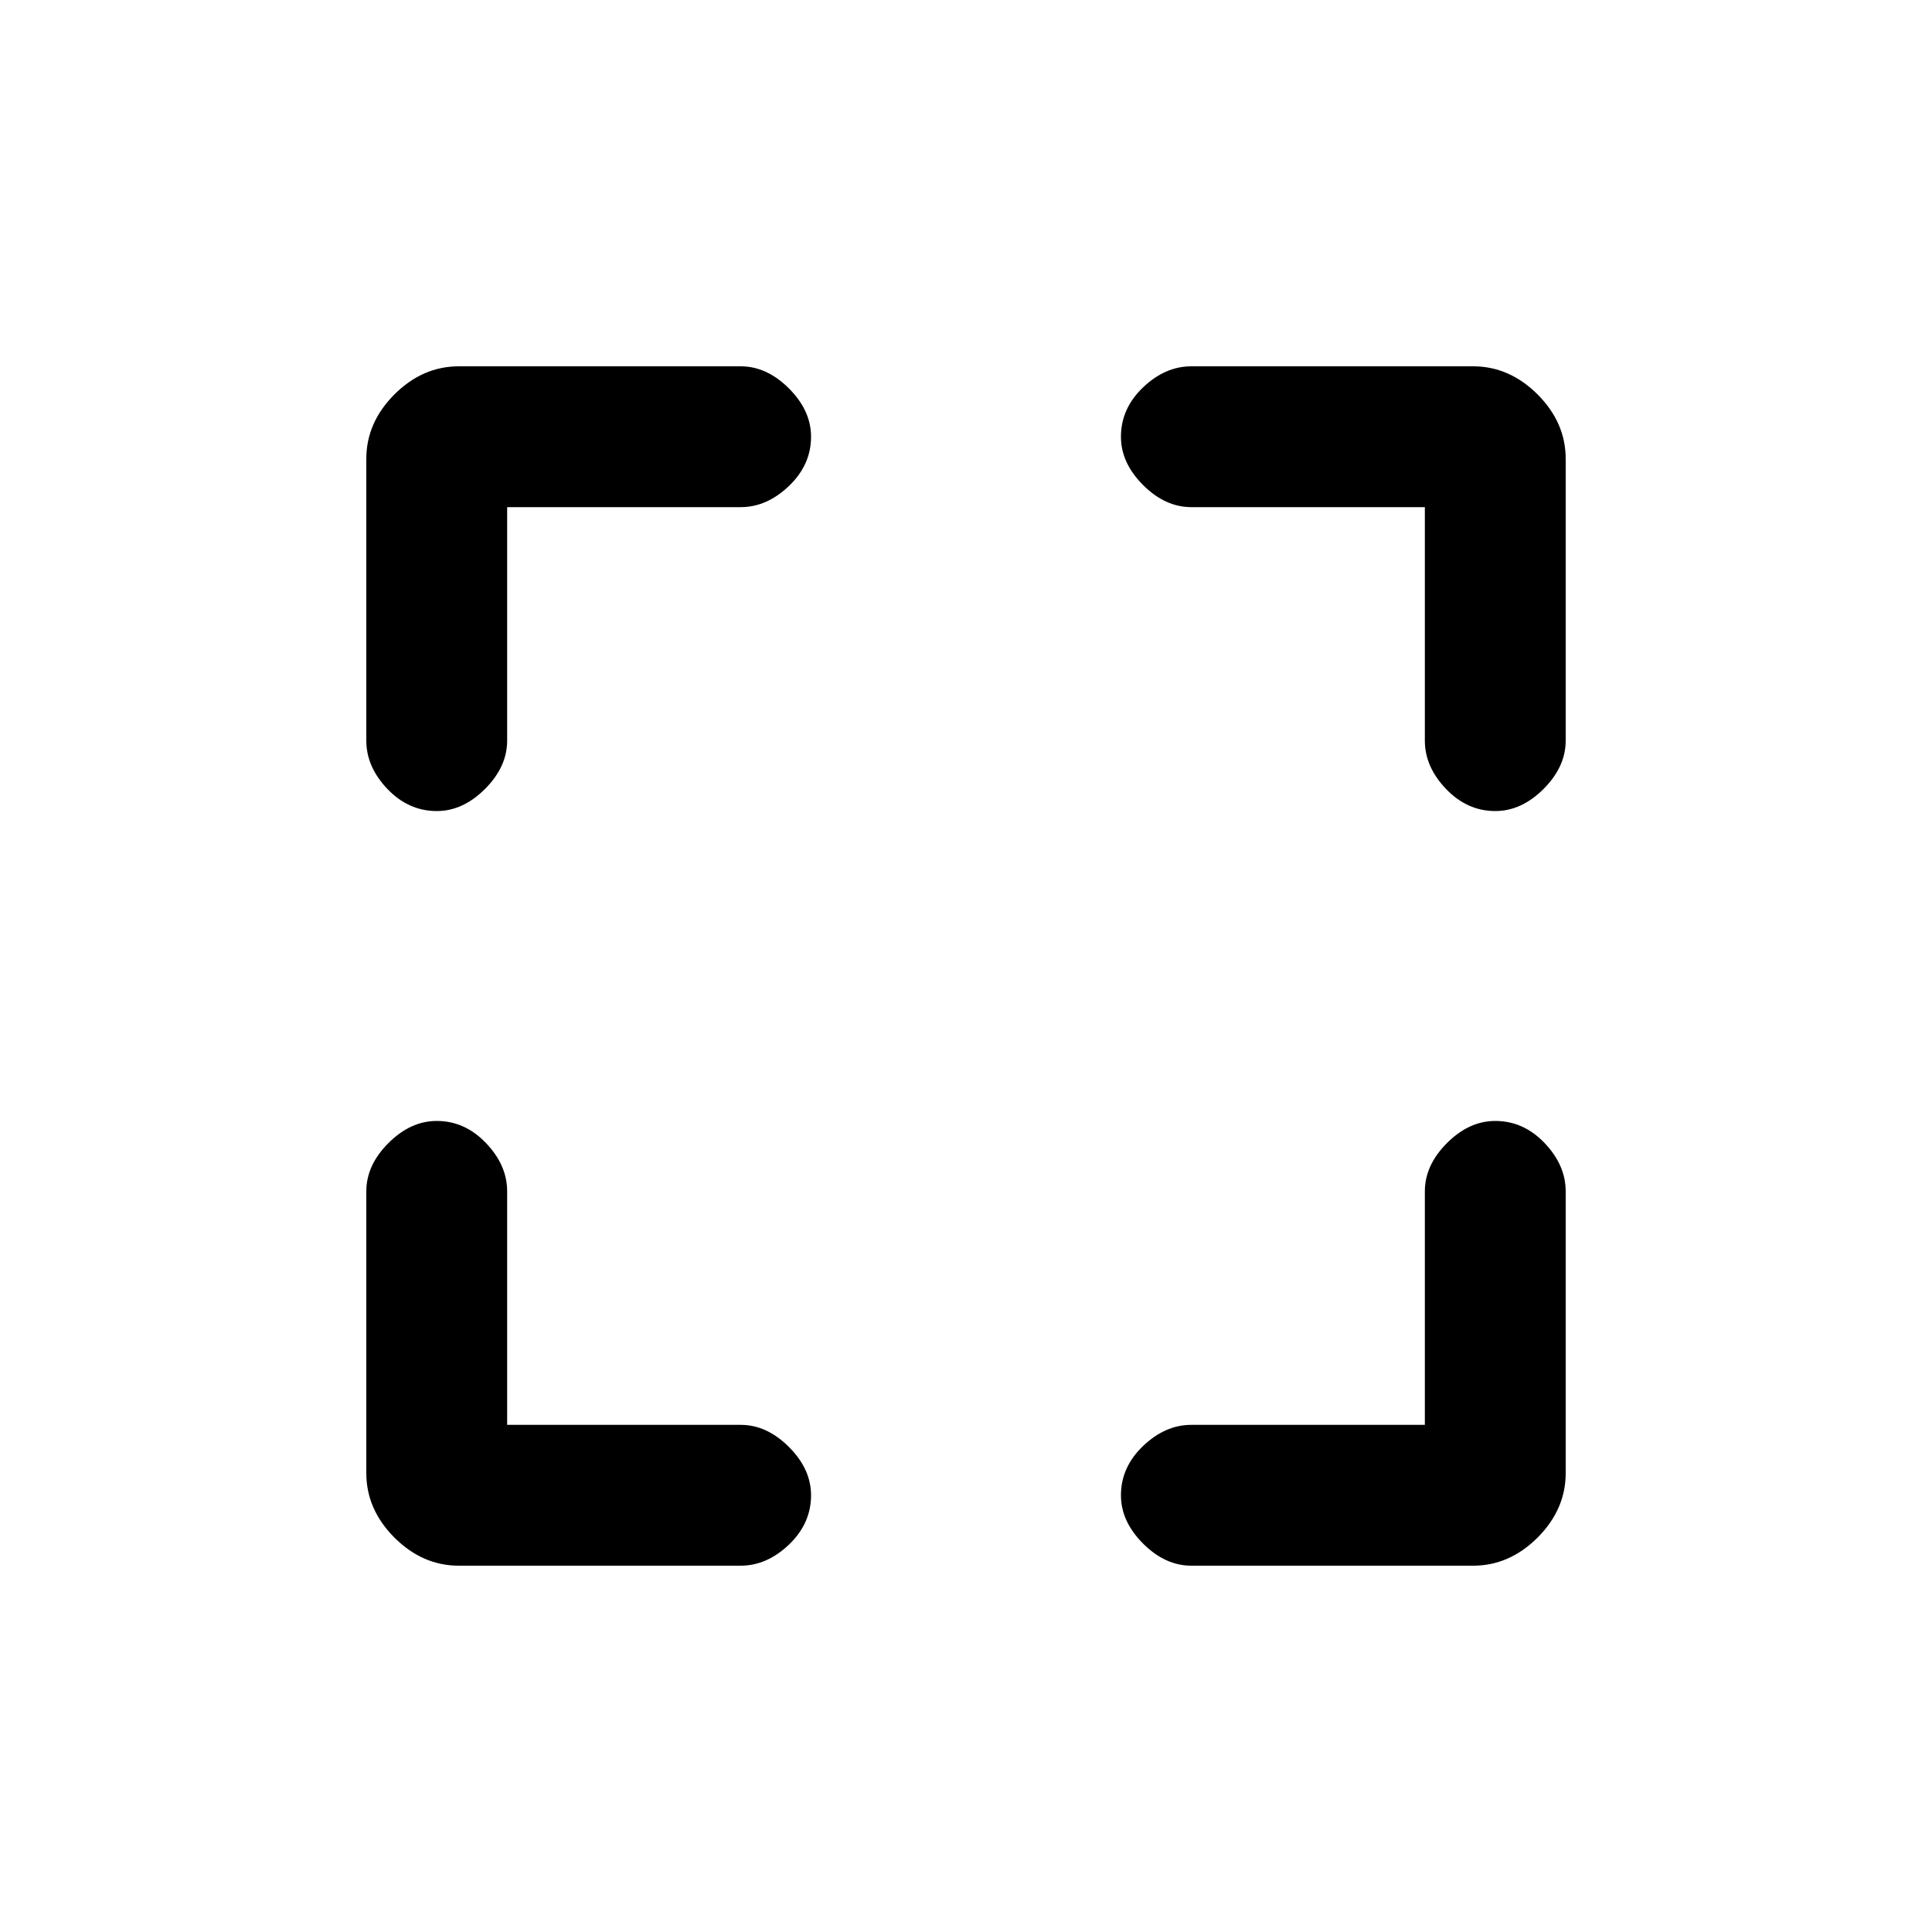 <svg xmlns="http://www.w3.org/2000/svg" height="20" width="20"><path d="M4.75 16.208q-.375 0-.667-.291-.291-.292-.291-.667v-2.917q0-.271.229-.5.229-.229.5-.229.291 0 .51.229.219.229.219.5v2.417h2.417q.271 0 .5.229.229.229.229.5 0 .292-.229.511-.229.218-.5.218Zm-.229-7.812q-.292 0-.511-.229-.218-.229-.218-.5V4.75q0-.375.291-.667.292-.291.667-.291h2.917q.271 0 .5.229.229.229.229.5 0 .291-.229.51-.229.219-.5.219H5.25v2.417q0 .271-.229.5-.229.229-.5.229Zm7.812 7.812q-.271 0-.5-.229-.229-.229-.229-.5 0-.291.229-.51.229-.219.5-.219h2.417v-2.417q0-.271.229-.5.229-.229.5-.229.292 0 .511.229.218.229.218.5v2.917q0 .375-.291.667-.292.291-.667.291Zm3.146-7.812q-.291 0-.51-.229-.219-.229-.219-.5V5.25h-2.417q-.271 0-.5-.229-.229-.229-.229-.5 0-.292.229-.511.229-.218.5-.218h2.917q.375 0 .667.291.291.292.291.667v2.917q0 .271-.229.5-.229.229-.5.229Z"/></svg>